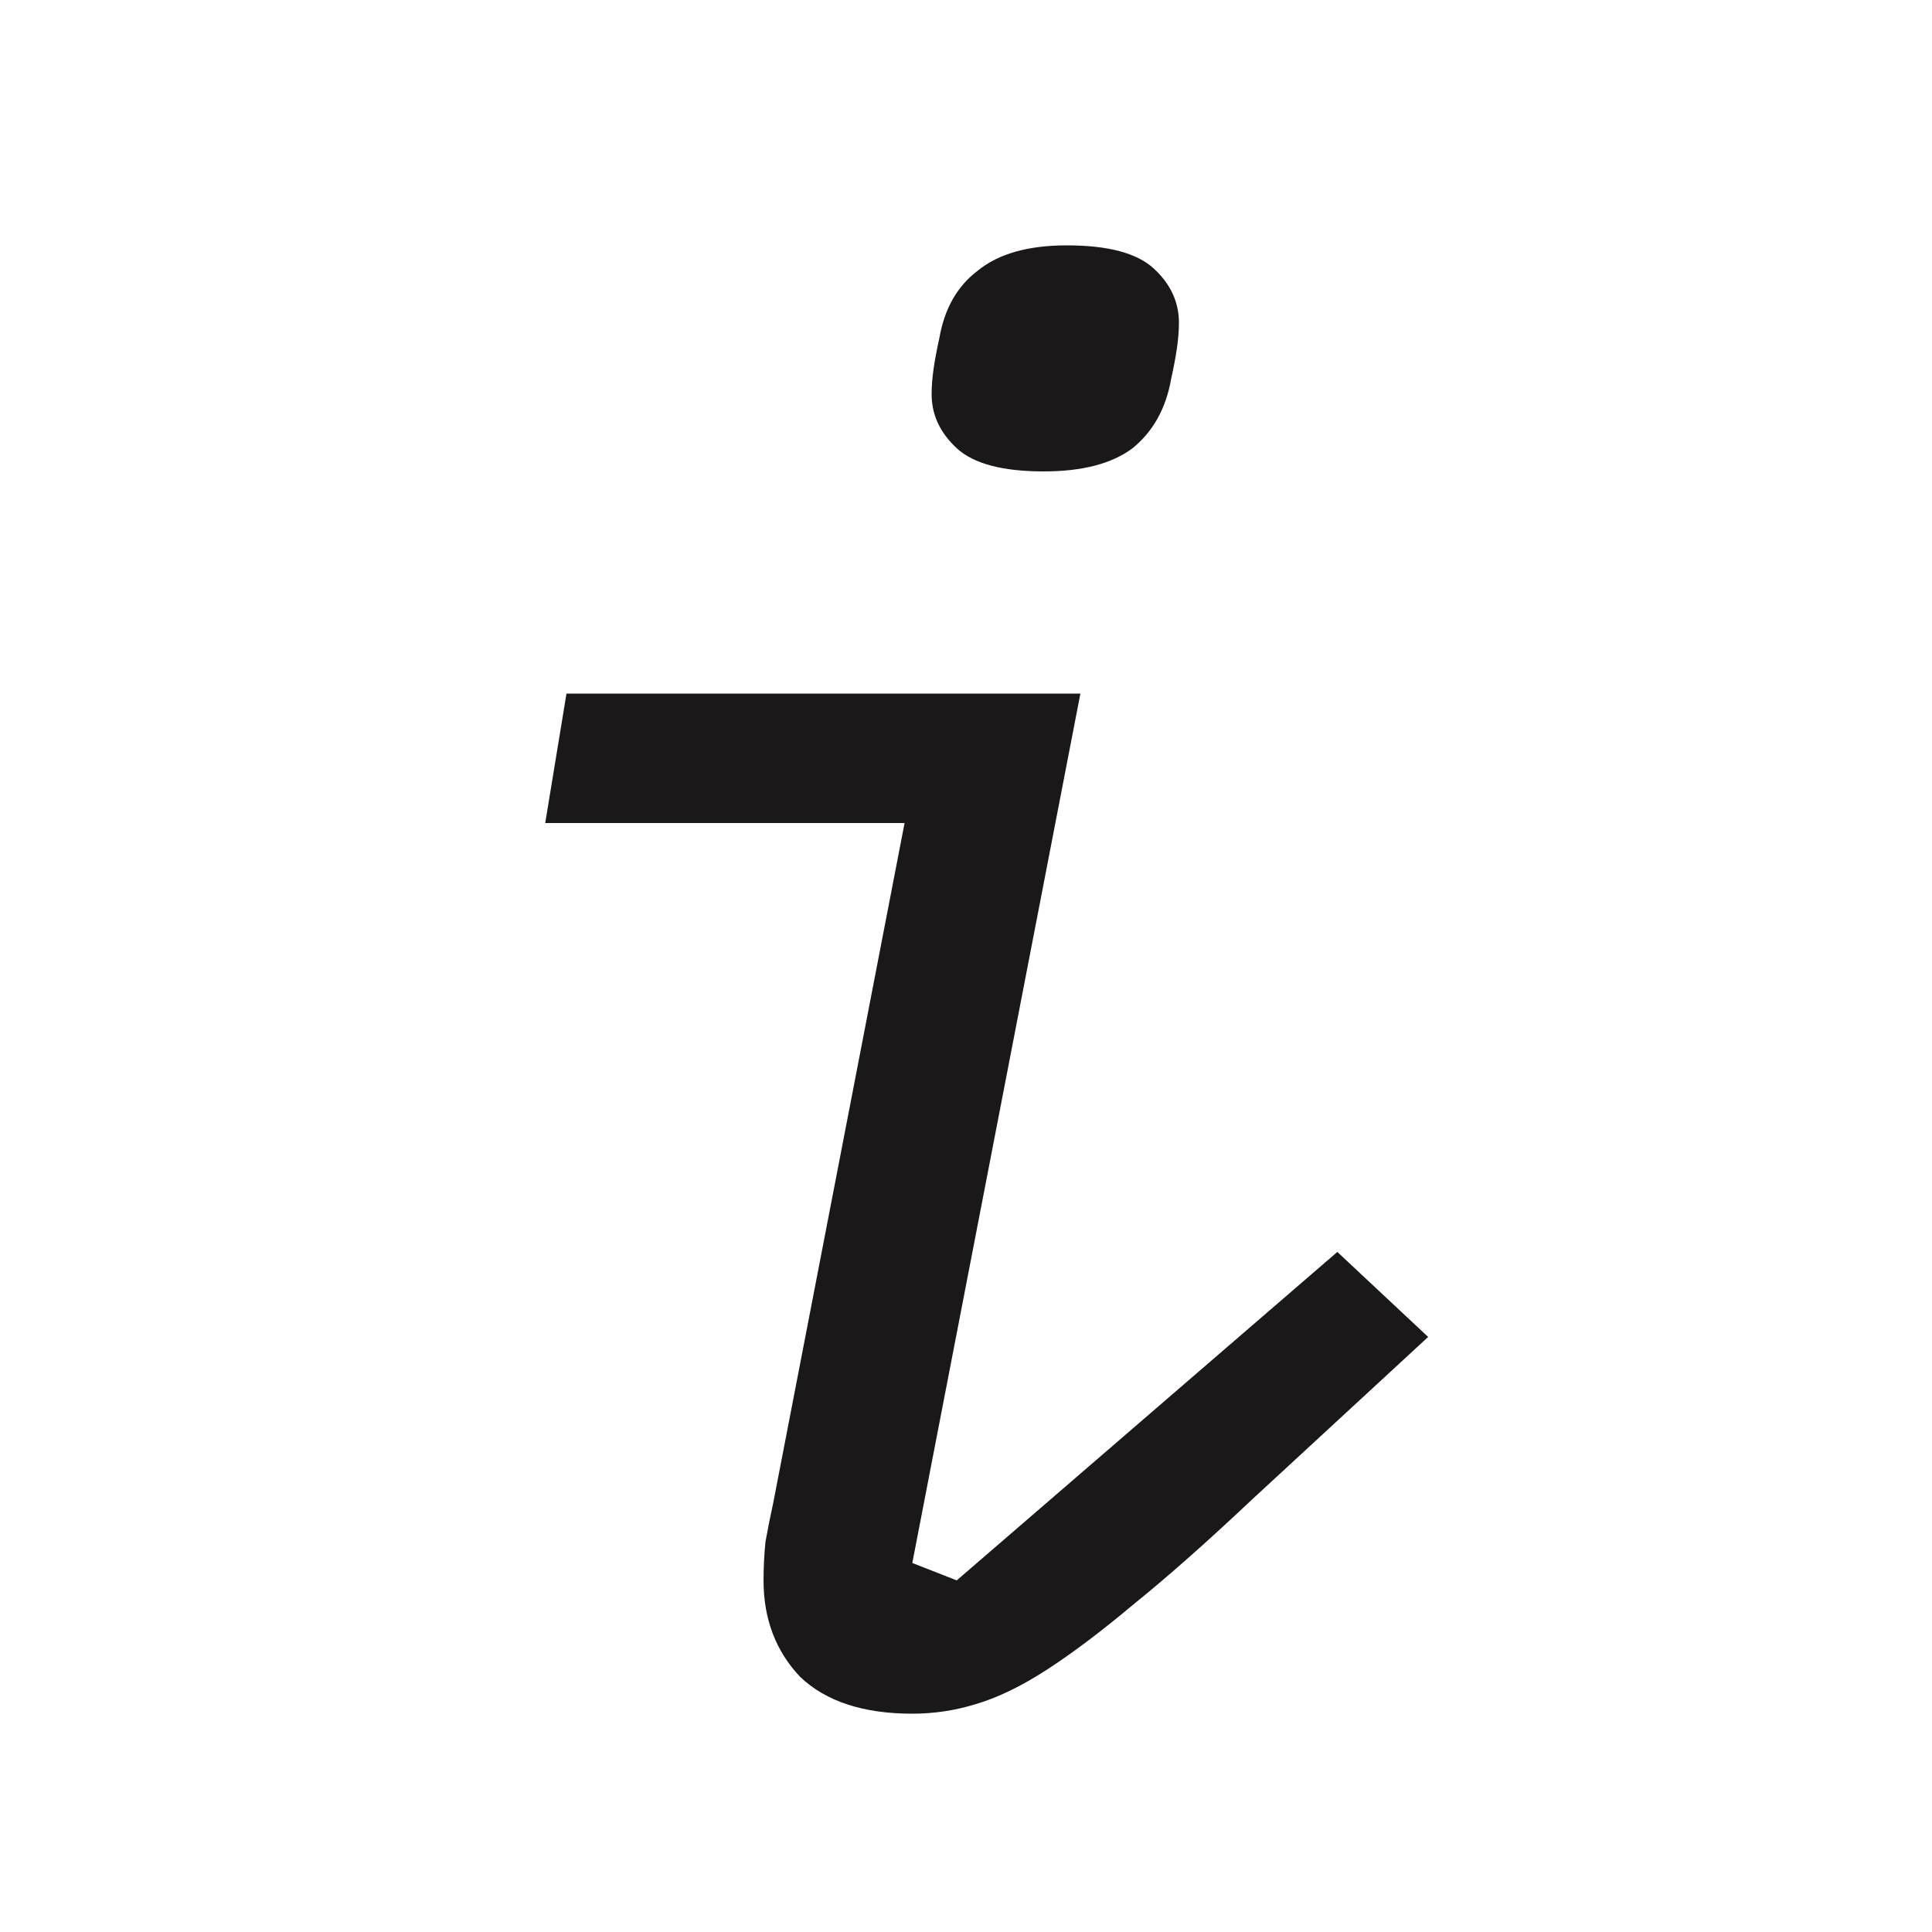 <svg width="24" height="24" viewBox="0 0 24 24" fill="none" xmlns="http://www.w3.org/2000/svg">
<path d="M12.965 5.856C12.453 5.856 12.093 5.76 11.885 5.568C11.677 5.376 11.573 5.152 11.573 4.896C11.573 4.8 11.581 4.696 11.597 4.584C11.613 4.472 11.637 4.344 11.669 4.2C11.733 3.832 11.893 3.552 12.149 3.36C12.405 3.152 12.773 3.048 13.253 3.048C13.765 3.048 14.125 3.144 14.333 3.336C14.541 3.528 14.645 3.752 14.645 4.008C14.645 4.104 14.637 4.208 14.621 4.32C14.605 4.432 14.581 4.56 14.549 4.704C14.485 5.072 14.325 5.36 14.069 5.568C13.813 5.76 13.445 5.856 12.965 5.856ZM11.333 21.288C10.725 21.288 10.261 21.136 9.941 20.832C9.637 20.512 9.485 20.112 9.485 19.632C9.485 19.472 9.493 19.312 9.509 19.152C9.541 18.976 9.573 18.816 9.605 18.672L11.237 10.224H6.773L7.037 8.616H13.421L11.333 19.416L11.885 19.632L16.613 15.552L17.741 16.608L15.557 18.624C14.997 19.152 14.509 19.584 14.093 19.92C13.693 20.256 13.333 20.528 13.013 20.736C12.693 20.944 12.397 21.088 12.125 21.168C11.869 21.248 11.605 21.288 11.333 21.288Z" fill="#1A1818"/>
</svg>

